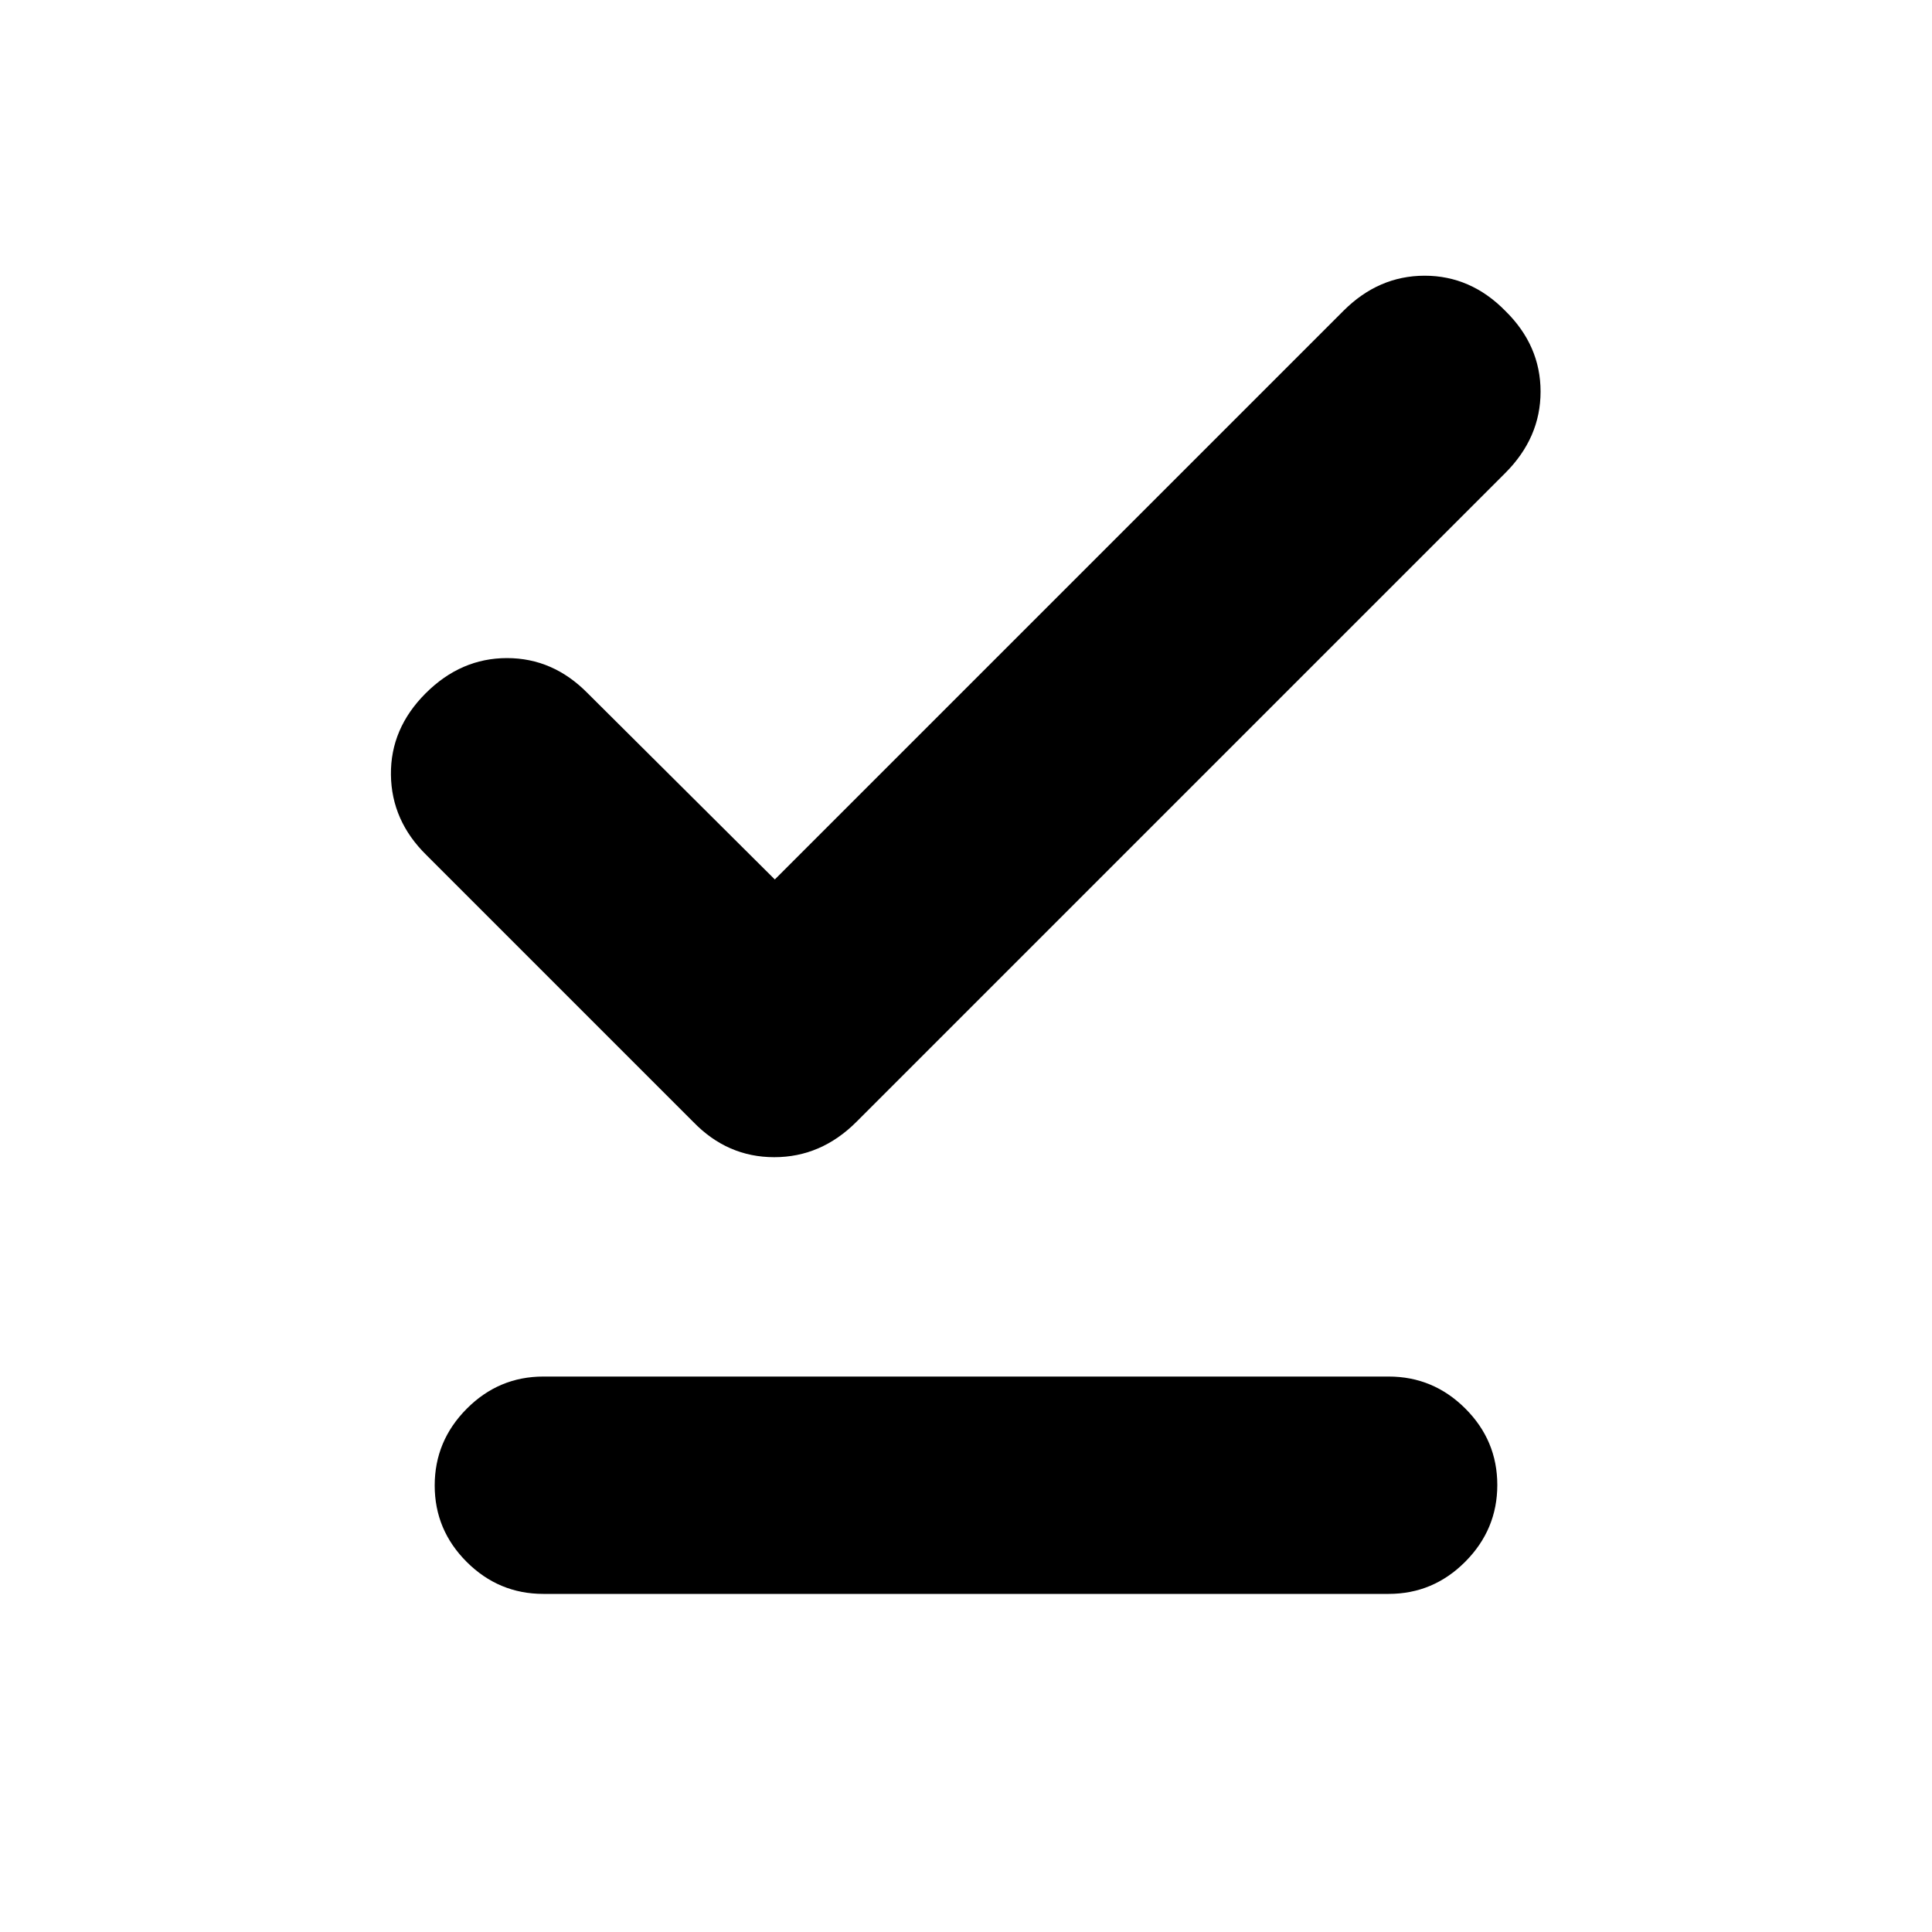 <svg xmlns="http://www.w3.org/2000/svg" height="20" viewBox="0 -960 960 960" width="20"><path d="m385-523 282.56-282.56Q685-823 707.92-823q22.91 0 40.08 17.5 17.5 17.17 17.5 40.08 0 22.92-17.57 40.49L425.57-402.57Q408-385 384.73-385q-23.28 0-40.23-17.5L211.91-535.09q-17.41-17.08-17.66-39.99Q194-598 211.5-615.5t40.42-17.5q22.91 0 40.07 17.45L385-523ZM270-168q-22.18 0-38.09-15.88-15.91-15.87-15.91-38Q216-244 231.91-260q15.91-16 38.09-16h420q22.17 0 38.09 15.88 15.91 15.87 15.91 38Q744-200 728.09-184q-15.92 16-38.09 16H270Z"/></svg>